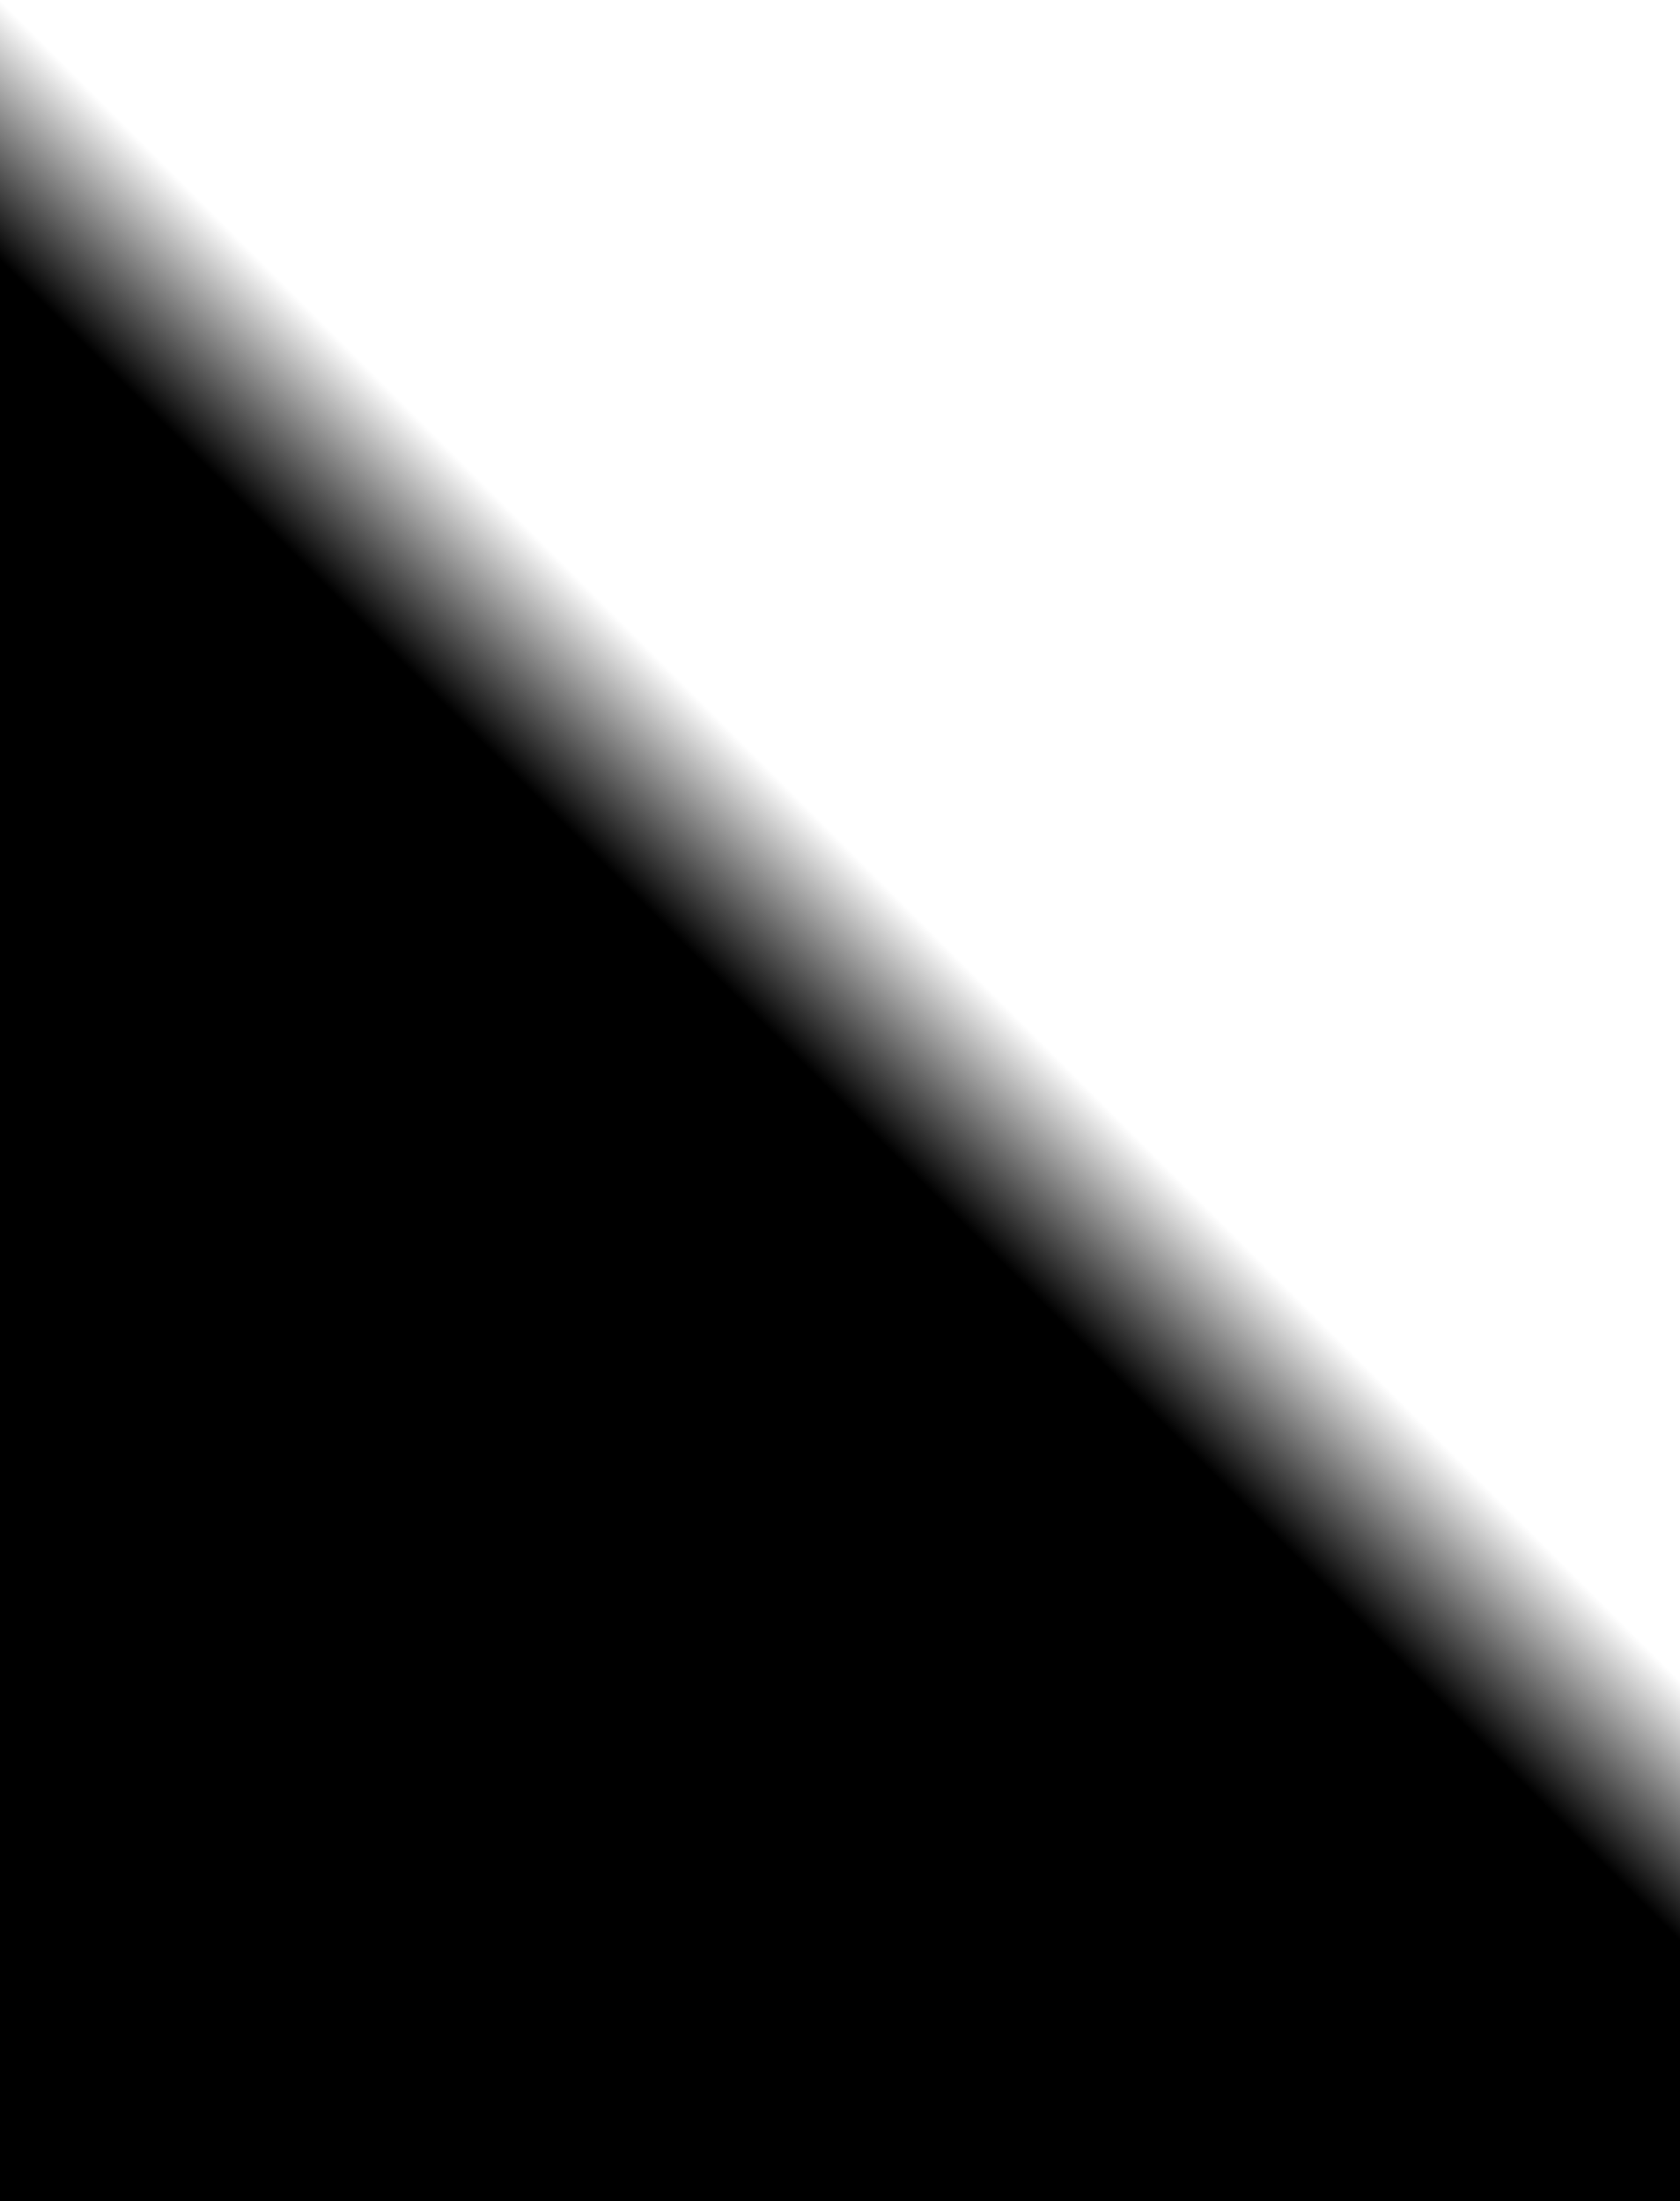 <?xml version="1.0" encoding="utf-8"?>
<!-- Generator: Adobe Illustrator 25.0.1, SVG Export Plug-In . SVG Version: 6.00 Build 0)  -->
<svg version="1.1" id="Слой_1" xmlns="http://www.w3.org/2000/svg" xmlns:xlink="http://www.w3.org/1999/xlink" x="0px" y="0px"
	 viewBox="0 0 562 736" style="enable-background:new 0 0 562 736;" xml:space="preserve">
<rect x="0" y="0" width="562" height="736" fill="#808080" stroke="none"/>
<style type="text/css">
	.st0{fill:#FFFFFF;}
	.st1{fill:url(#SVGID_1_);}
</style>
<g>
	<rect x="0.5" y="0.5" class="st0" width="561" height="735"/>
	<path d="M561,1v734H1V1H561 M562,0H0v736h562V0L562,0z"/>
	<rect x="0.5" y="0.5" class="st0" width="561" height="735"/>
	<path d="M561,1v734H1V1H561 M562,0H0v736h562V0L562,0z"/>
	<linearGradient id="SVGID_1_" gradientUnits="userSpaceOnUse" x1="0" y1="0" x2="-43.5" y2="43.5">
		<stop  offset="0" style="stop-color:#FFFFFF"/>
		<stop  offset="1" style="stop-color:#000000"/>
	</linearGradient>
	<rect class="st1" width="562" height="736"/>
</g>
</svg>
